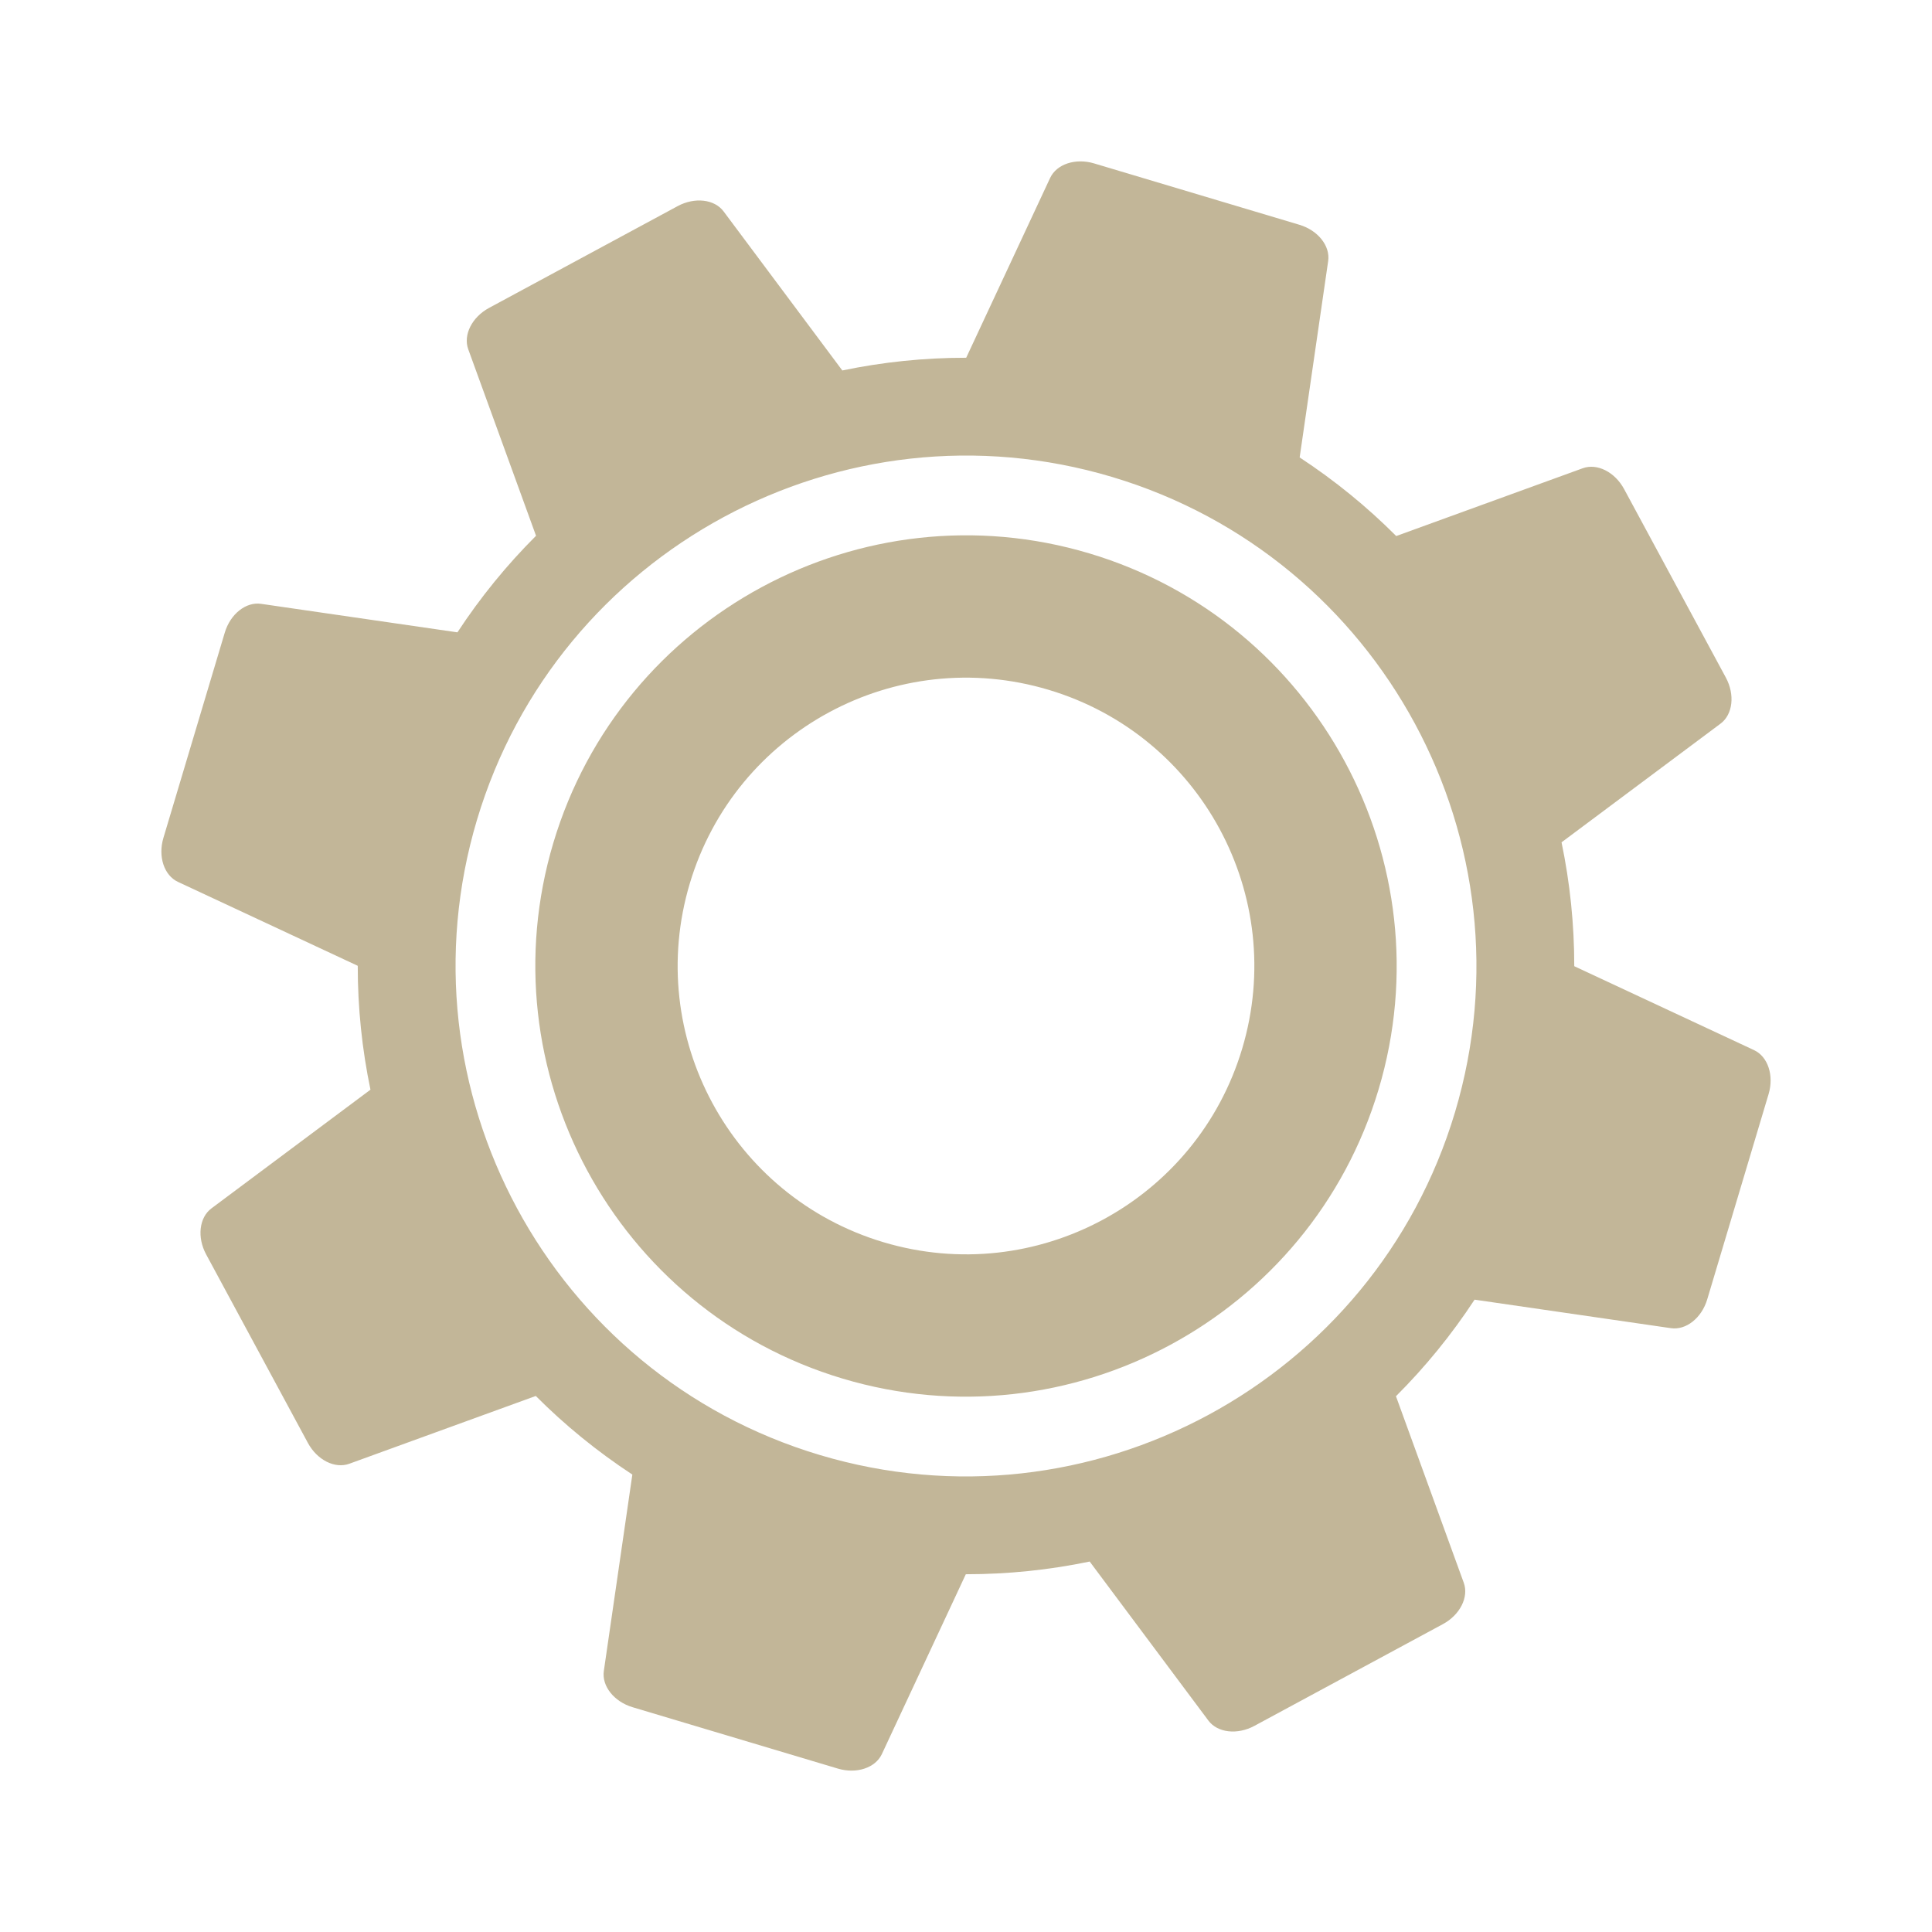 <?xml version="1.0" encoding="UTF-8" standalone="no"?>
<!DOCTYPE svg PUBLIC "-//W3C//DTD SVG 1.1//EN" "http://www.w3.org/Graphics/SVG/1.1/DTD/svg11.dtd">
<svg xmlns="http://www.w3.org/2000/svg" xmlns:xlink="http://www.w3.org/1999/xlink" version="1.1" width="300pt"
     height="300pt" viewBox="0 0 300 300">
    <g enable-background="new">
        <clipPath id="cp11">
            <path transform="matrix(1,0,0,-1,0,300)" d="M 0 300 L 300 300 L 300 0 L 0 0 Z "/>
        </clipPath>
        <g clip-path="url(#cp11)">
            <path transform="matrix(1,0,0,-1,225.934,172.699)"
                  d="M 0 0 C -12.516 -41.87 -56.762 -65.751 -98.632 -53.235 C -140.502 -40.719 -164.384 3.527 -151.867 45.397 C -139.352 87.267 -95.105 111.148 -53.235 98.633 C -11.365 86.116 12.516 41.87 0 0 M 46.438 9.634 L 18.516 22.669 C 18.52 29.19 17.849 35.633 16.541 41.903 L 41.236 60.337 C 43.137 61.755 43.489 64.827 42.058 67.48 L 26.256 96.757 C 24.824 99.409 22.062 100.801 19.834 99.99 L -9.129 89.463 C -13.652 93.998 -18.67 98.094 -24.124 101.669 L -19.696 132.165 C -19.355 134.511 -21.278 136.934 -24.167 137.797 L -56.041 147.324 C -58.93 148.188 -61.866 147.219 -62.869 145.07 L -75.904 117.147 C -82.426 117.152 -88.868 116.481 -95.139 115.173 L -113.572 139.869 C -114.99 141.769 -118.062 142.122 -120.716 140.689 L -149.991 124.889 C -152.645 123.457 -154.035 120.694 -153.226 118.467 L -142.698 89.504 C -147.232 84.979 -151.329 79.963 -154.904 74.509 L -185.4 78.937 C -187.746 79.276 -190.168 77.354 -191.031 74.466 L -200.56 42.591 C -201.423 39.702 -200.454 36.766 -198.306 35.763 L -170.383 22.729 C -170.388 16.207 -169.717 9.765 -168.408 3.494 L -193.104 -14.939 C -195.004 -16.358 -195.356 -19.43 -193.925 -22.083 L -178.124 -51.359 C -176.691 -54.013 -173.93 -55.403 -171.701 -54.593 L -142.739 -44.065 C -138.215 -48.6 -133.196 -52.694 -127.743 -56.27 L -132.171 -86.768 C -132.512 -89.113 -130.589 -91.536 -127.7 -92.399 L -95.826 -101.928 C -92.938 -102.791 -90.001 -101.821 -88.998 -99.673 L -75.962 -71.748 C -69.441 -71.752 -62.999 -71.084 -56.729 -69.776 L -38.295 -94.472 C -36.877 -96.371 -33.805 -96.725 -31.152 -95.293 L -1.876 -79.491 C .777 -78.06 2.168 -75.297 1.358 -73.069 L -9.17 -44.106 C -4.635 -39.583 -.538 -34.565 3.037 -29.111 L 33.532 -33.539 C 35.879 -33.879 38.301 -31.957 39.164 -29.068 L 48.692 2.807 C 49.556 5.695 48.586 8.632 46.438 9.634 "
                  fill="#C2B698"/>
            <path transform="matrix(1,0,0,-1,192.889,162.821)"
                  d="M 0 0 C -7.081 -23.687 -32.022 -37.148 -55.709 -30.068 C -79.396 -22.987 -92.858 1.954 -85.777 25.642 C -78.697 49.328 -53.755 62.79 -30.068 55.709 C -6.382 48.629 7.08 23.687 0 0 M -23.737 76.89 C -59.064 87.449 -96.397 67.3 -106.957 31.973 C -117.518 -3.355 -97.368 -40.688 -62.04 -51.248 C -26.713 -61.809 10.619 -41.658 21.18 -6.331 C 31.74 28.997 11.591 66.329 -23.737 76.89 "
                  fill="#C2B698"/>
        </g>
    </g>
</svg>
